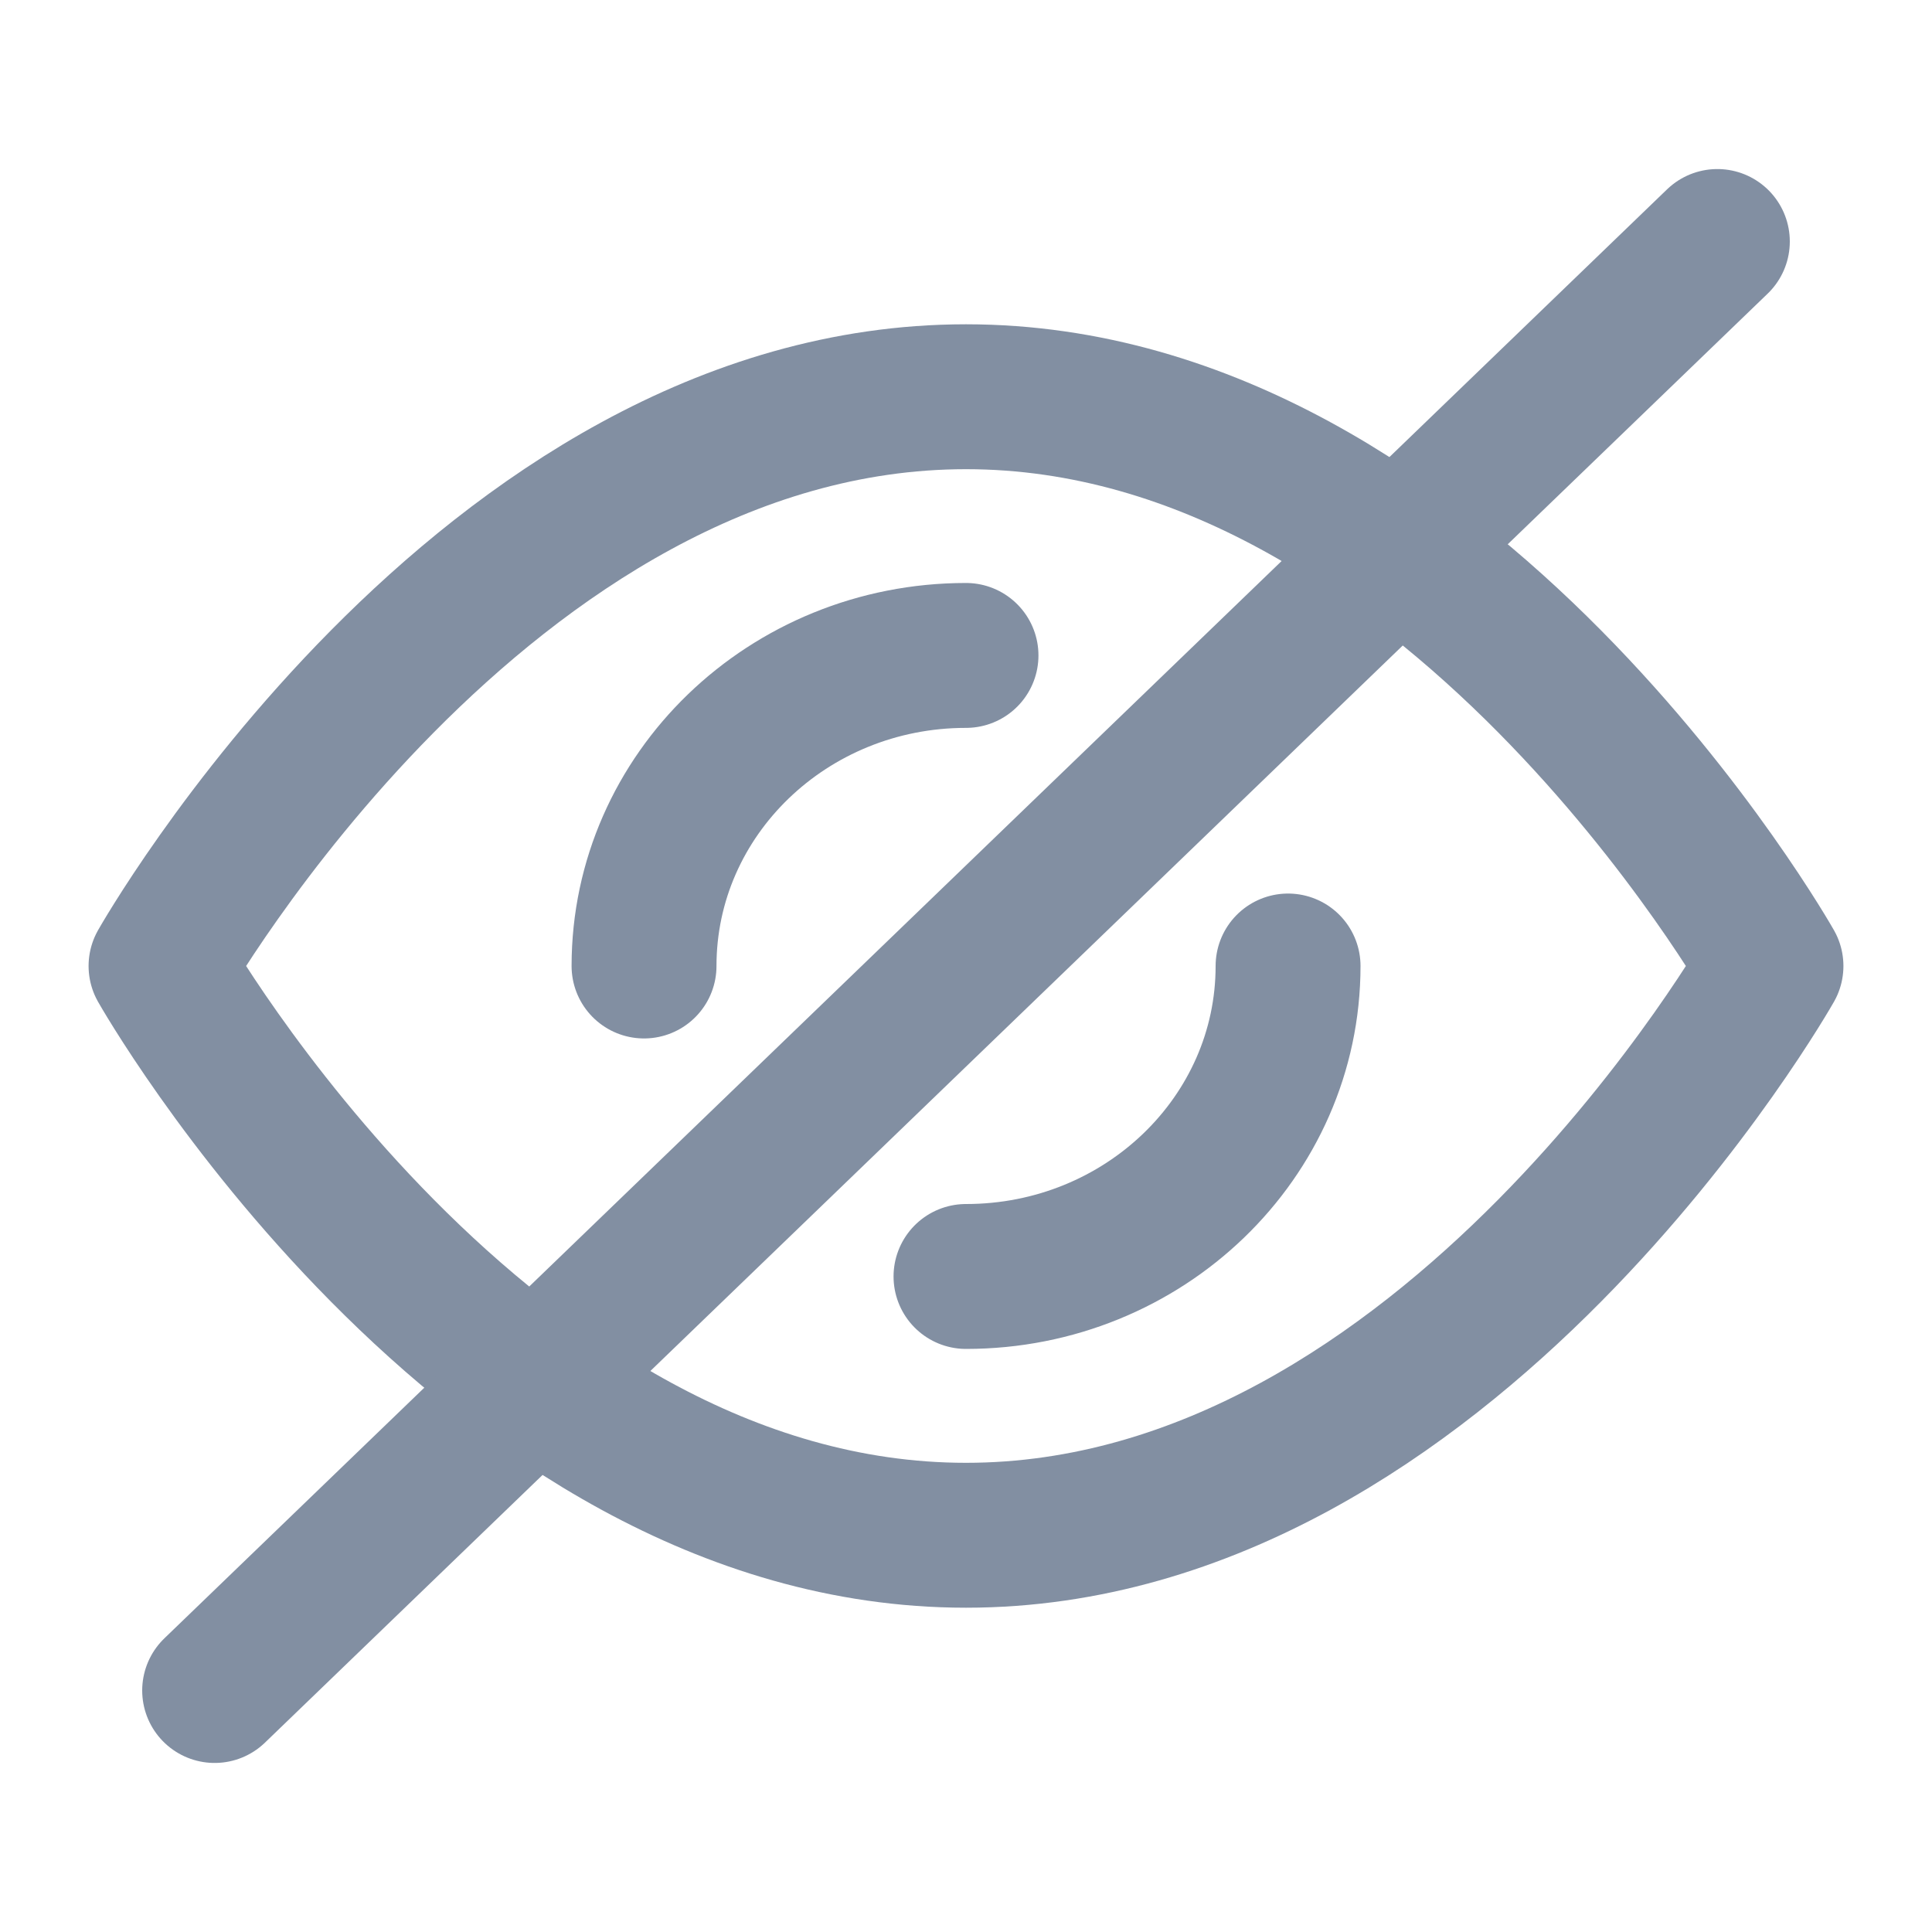 <svg width="20" height="20" viewBox="0 0 20 20" fill="none" xmlns="http://www.w3.org/2000/svg">
<path d="M1.667 10C1.667 10 5 4.107 10 4.107C15 4.107 18.333 10 18.333 10C18.333 10 15 15.893 10 15.893C5 15.893 1.667 10 1.667 10Z" stroke="#828FA2" stroke-width="1.5" stroke-miterlimit="10" stroke-linecap="round" stroke-linejoin="round"/>
<path d="M6.667 10C6.667 8.224 8.159 6.785 10 6.785" stroke="#828FA2" stroke-width="1.5" stroke-miterlimit="10" stroke-linecap="round" stroke-linejoin="round"/>
<path d="M13.334 10C13.334 11.775 11.841 13.214 10 13.214" stroke="#828FA2" stroke-width="1.5" stroke-miterlimit="10" stroke-linecap="round" stroke-linejoin="round"/>
<path d="M2.222 17.5L17.778 2.5" stroke="#828FA2" stroke-width="1.5" stroke-miterlimit="10" stroke-linecap="round" stroke-linejoin="round"/>
</svg>
